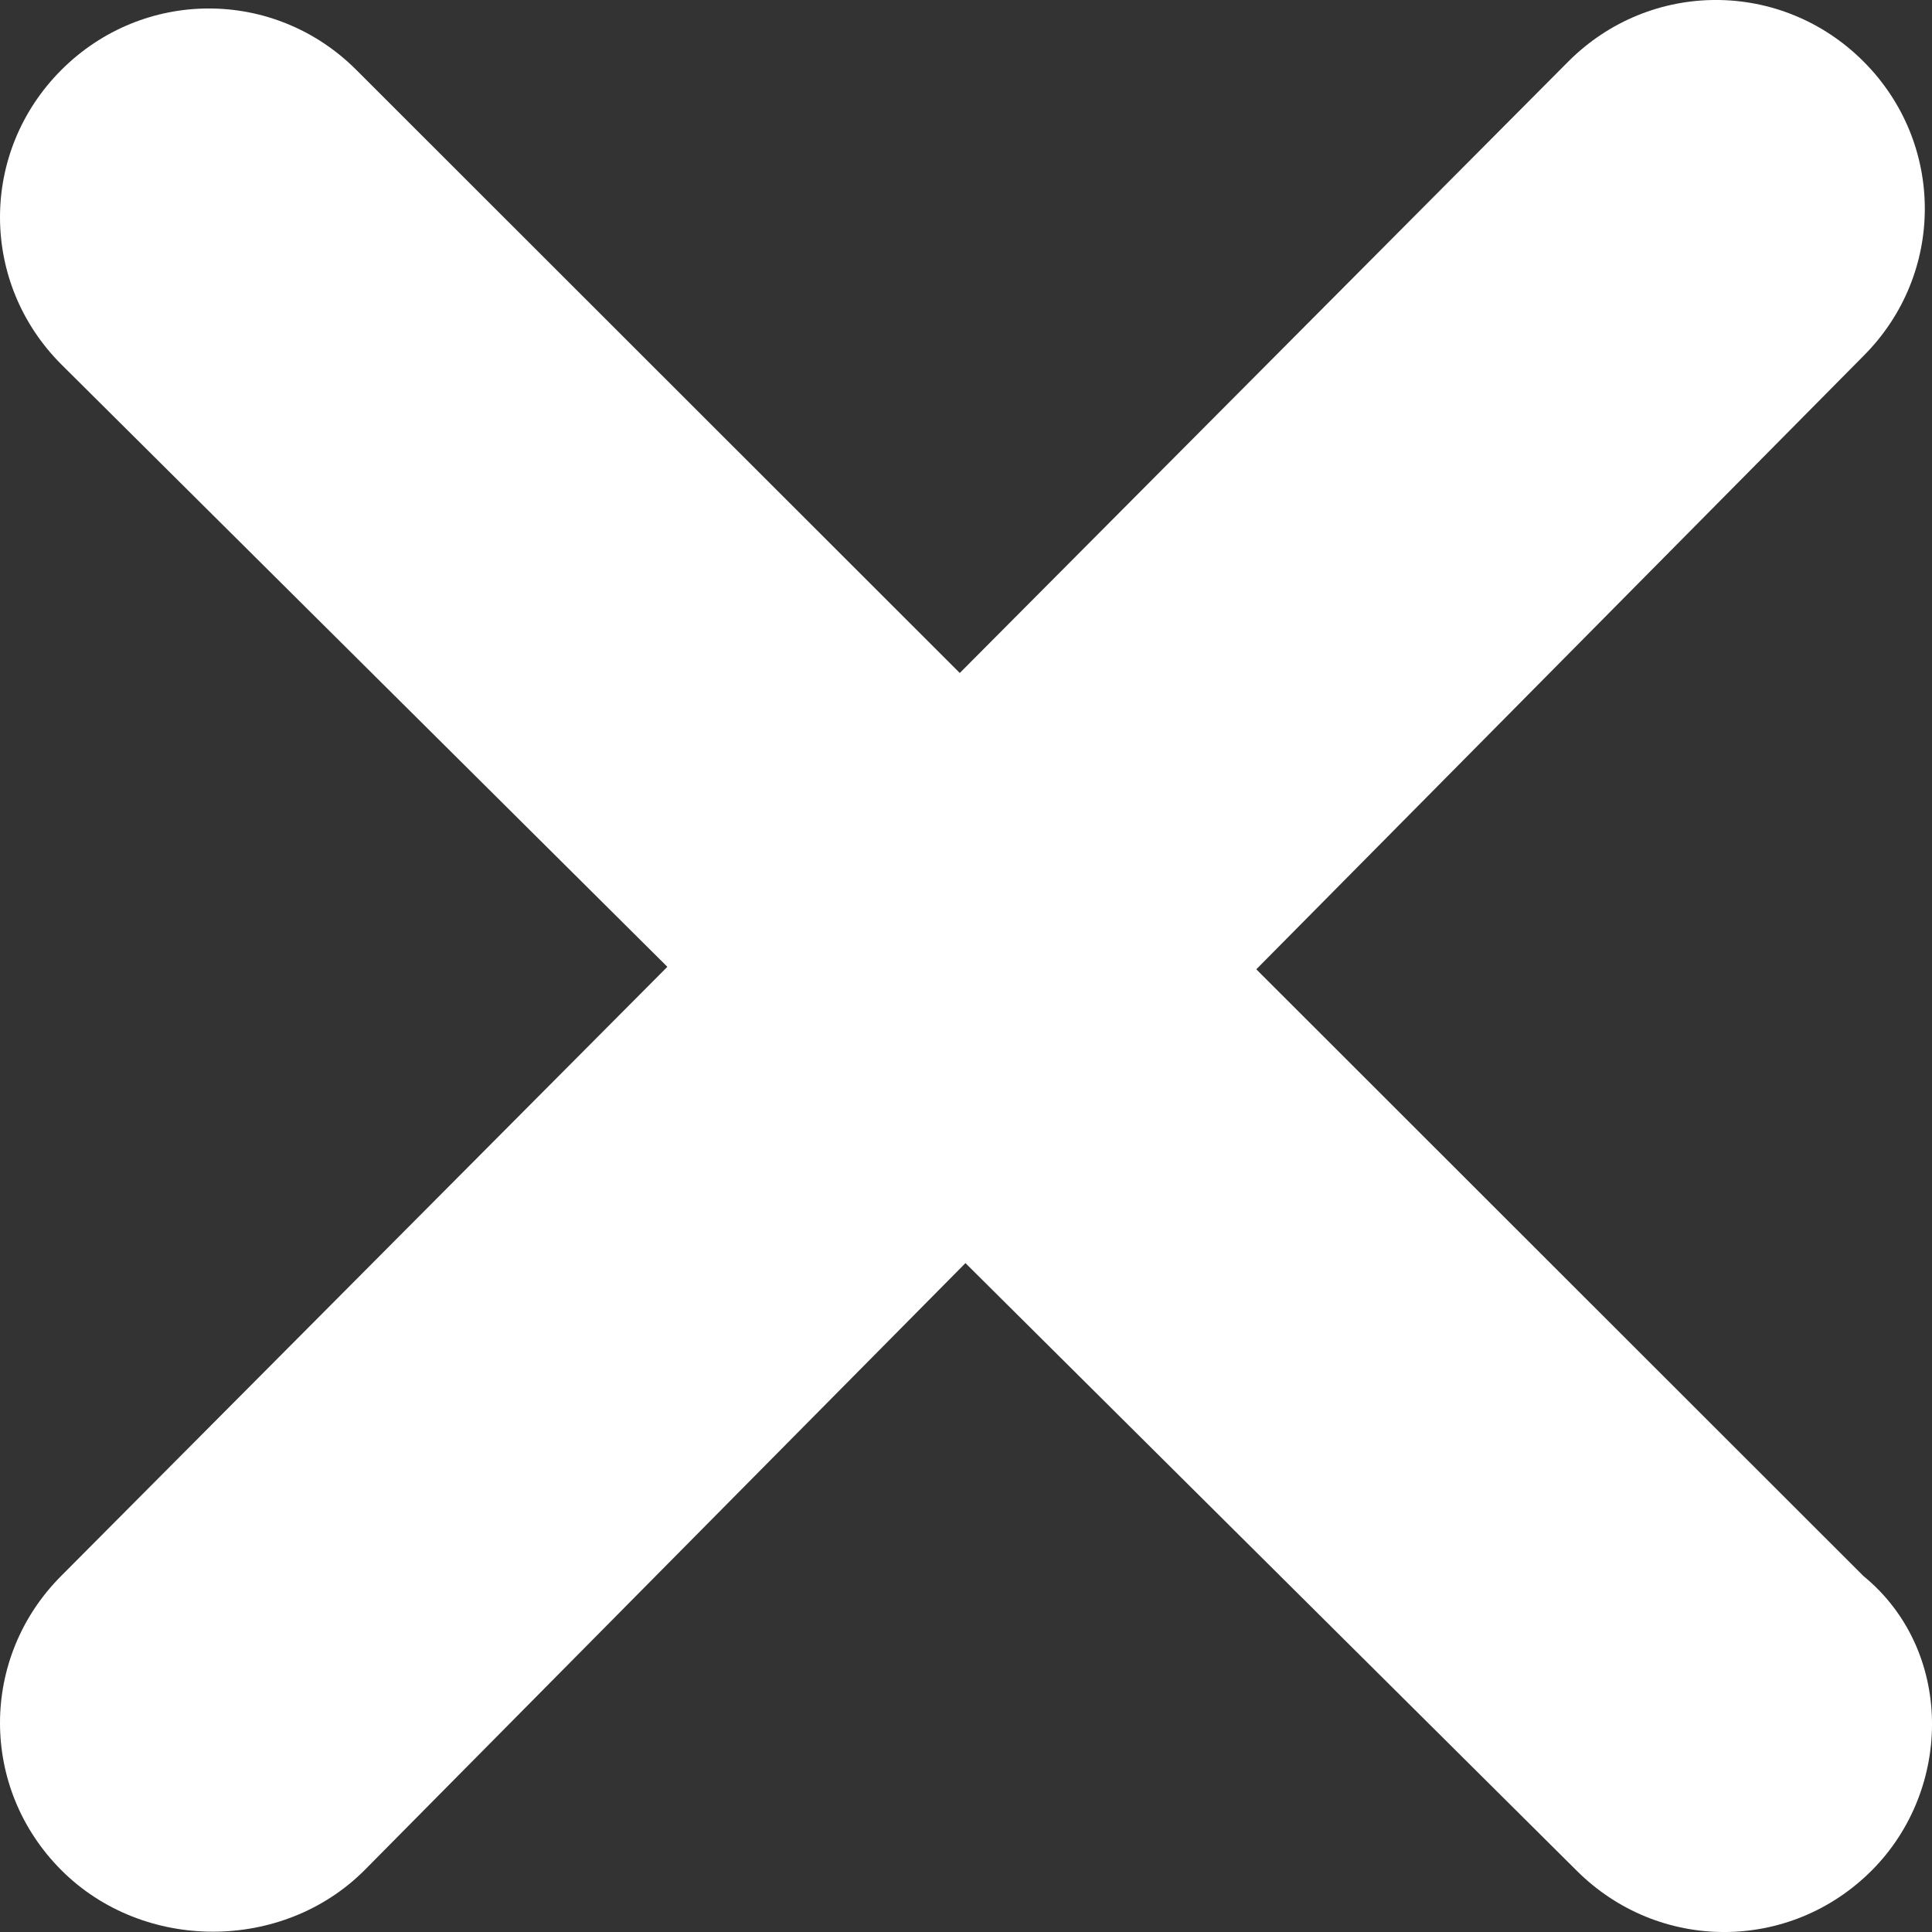 <svg width="25" height="25" viewBox="0 0 25 25" fill="none" xmlns="http://www.w3.org/2000/svg">
<rect x="0" y="0" width="25" height="25" fill="#333333" stroke="none"/>
<path d="M24.218 24.206C23.158 25.265 21.462 25.265 20.402 24.206L0.795 4.717C-0.265 3.658 -0.265 1.963 0.795 0.904C1.855 -0.155 3.551 -0.155 4.61 0.904L24.112 20.393C25.278 21.346 25.278 23.146 24.218 24.206Z" fill="white"/>
<path d="M0.795 24.201C-0.265 23.142 -0.265 21.448 0.795 20.389L20.296 0.794C21.356 -0.265 23.052 -0.265 24.112 0.794C25.172 1.853 25.172 3.548 24.112 4.607L4.716 24.201C3.656 25.261 1.855 25.261 0.795 24.201Z" fill="white"/>
</svg>
